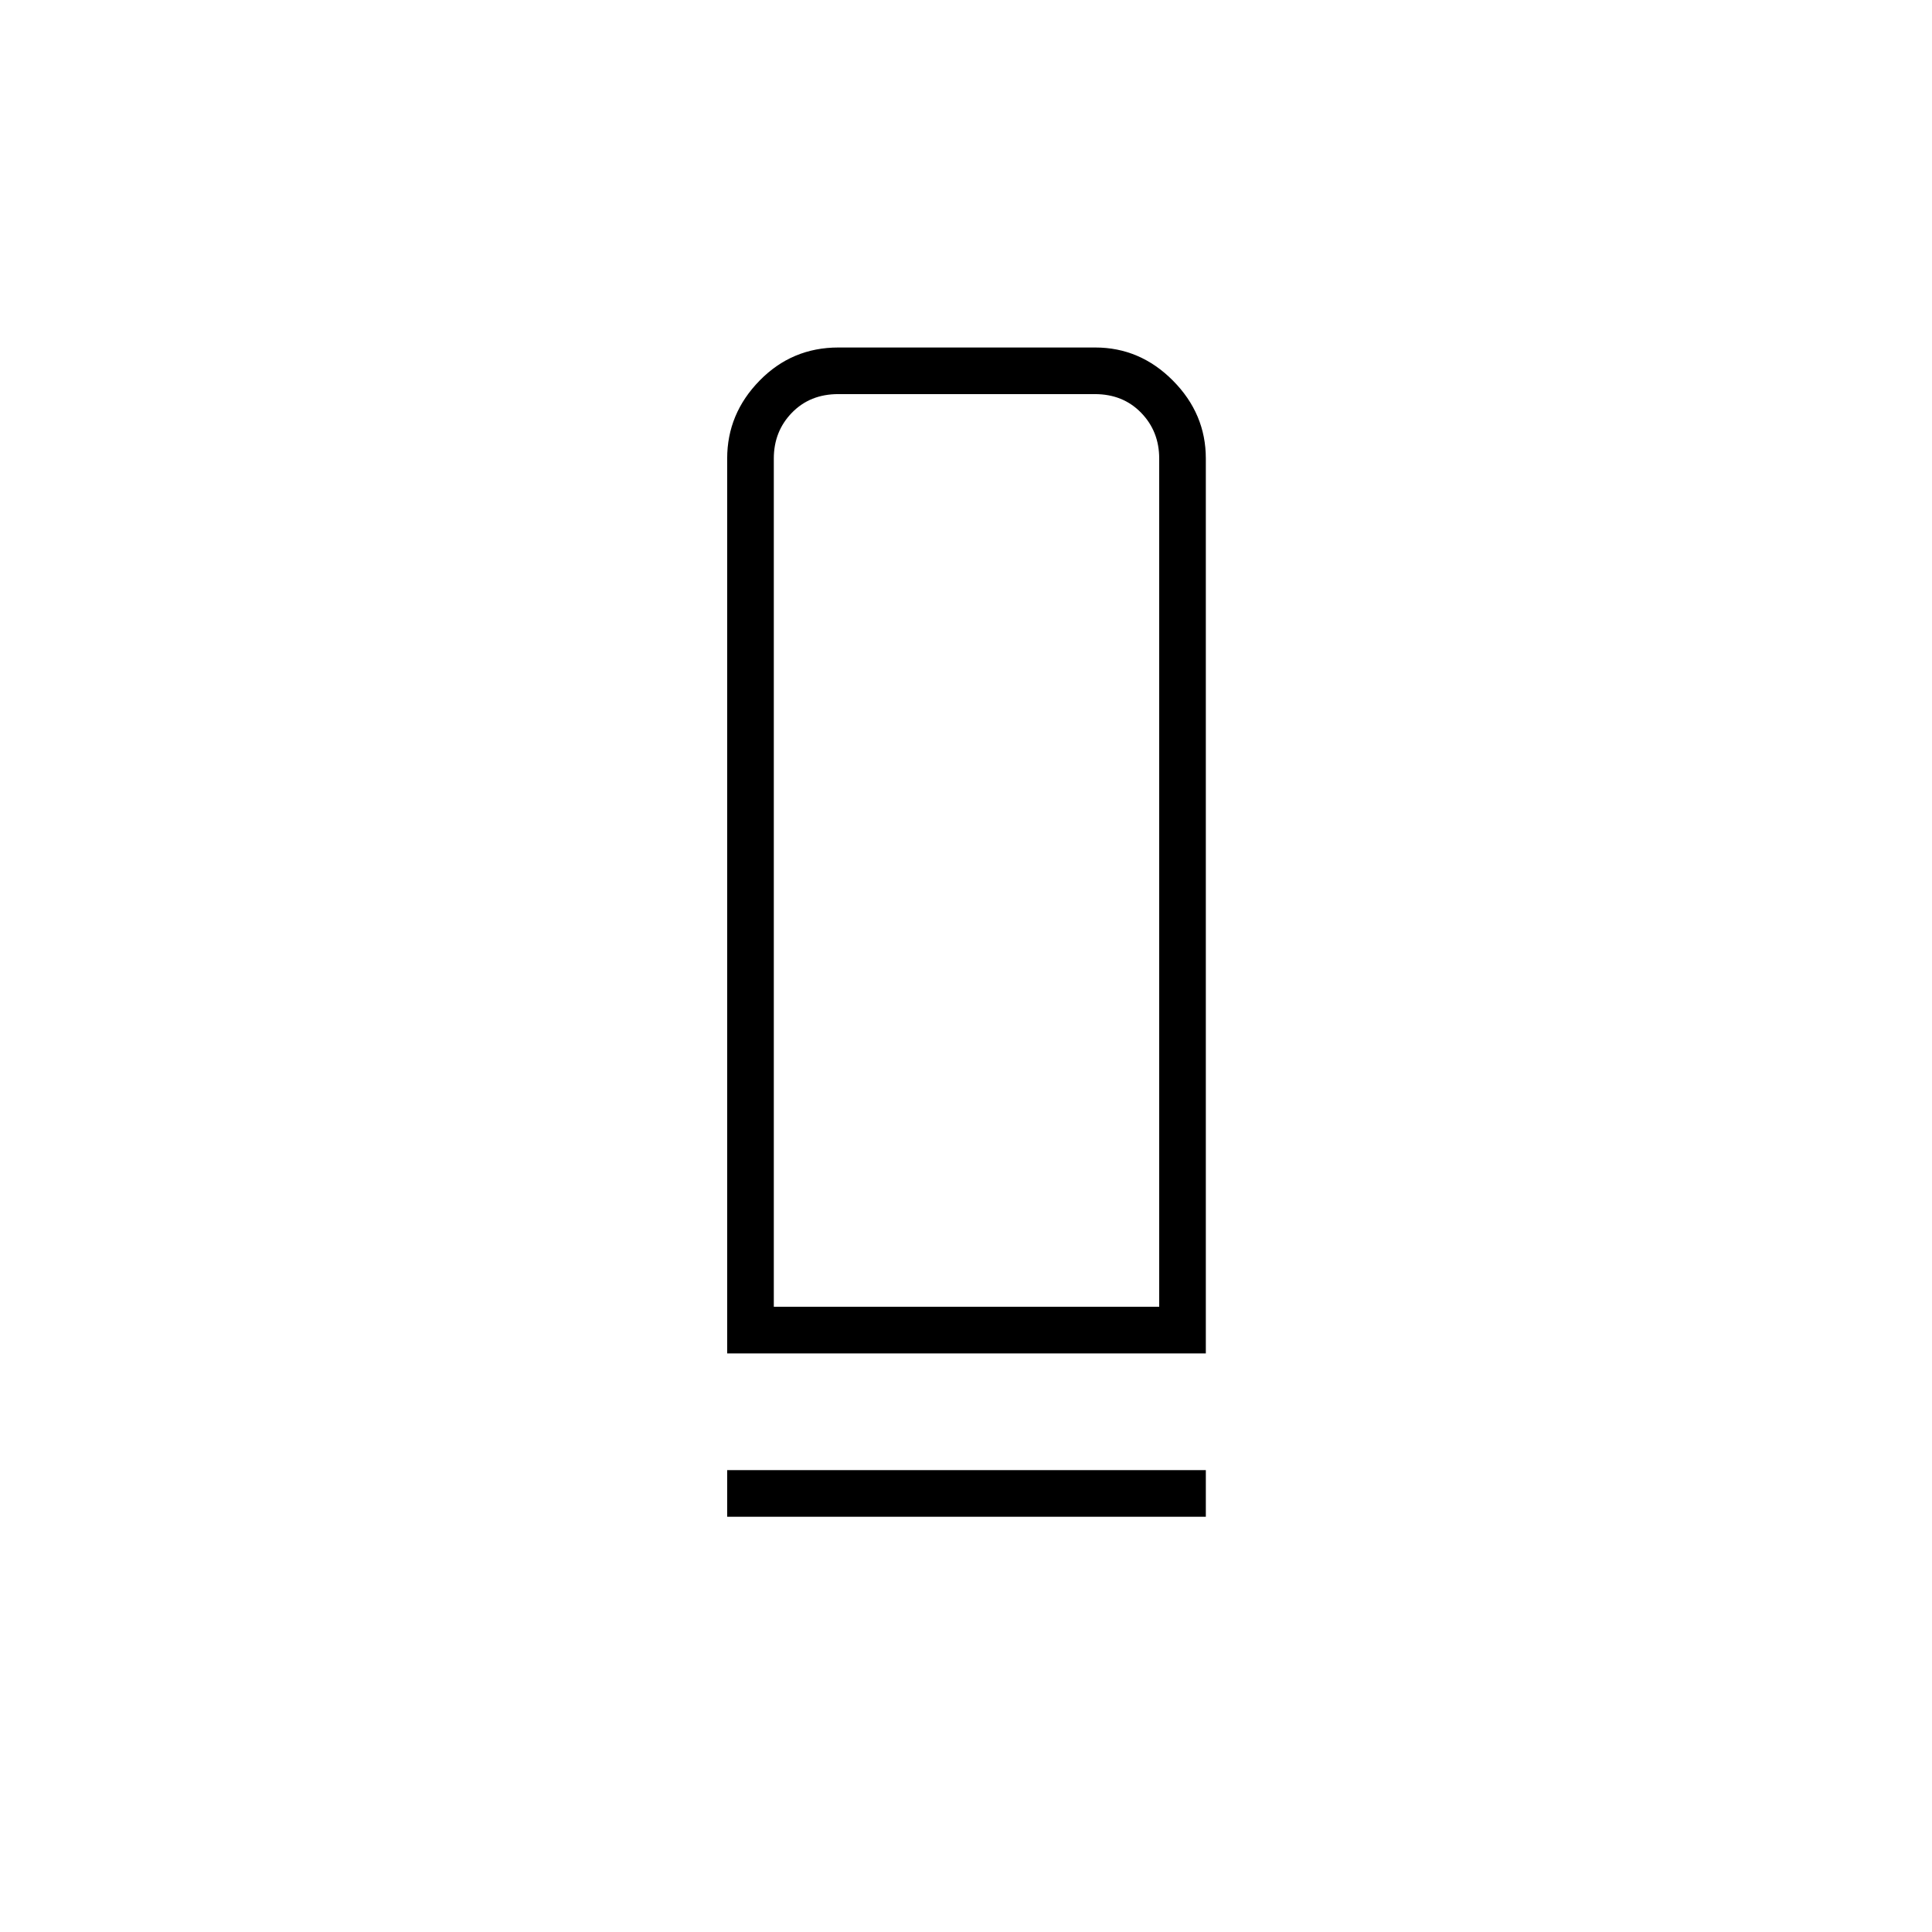 <svg xmlns="http://www.w3.org/2000/svg" height="40" viewBox="0 -960 960 960" width="40"><path d="M361.33-287.5v-444.67q0-22.24 16.1-38.7 16.09-16.46 39.14-16.46h127.65q22.27 0 38.61 16.46t16.34 38.7v444.67H361.33Zm23.17-23.17H576v-421.5q0-13.5-9-22.75t-23-9.25H416.5q-14 0-23 9.25t-9 22.75v421.5Zm-23.17 104.34v-23.17h237.84v23.17H361.33Zm23.17-104.34H576 384.5Z"/></svg>